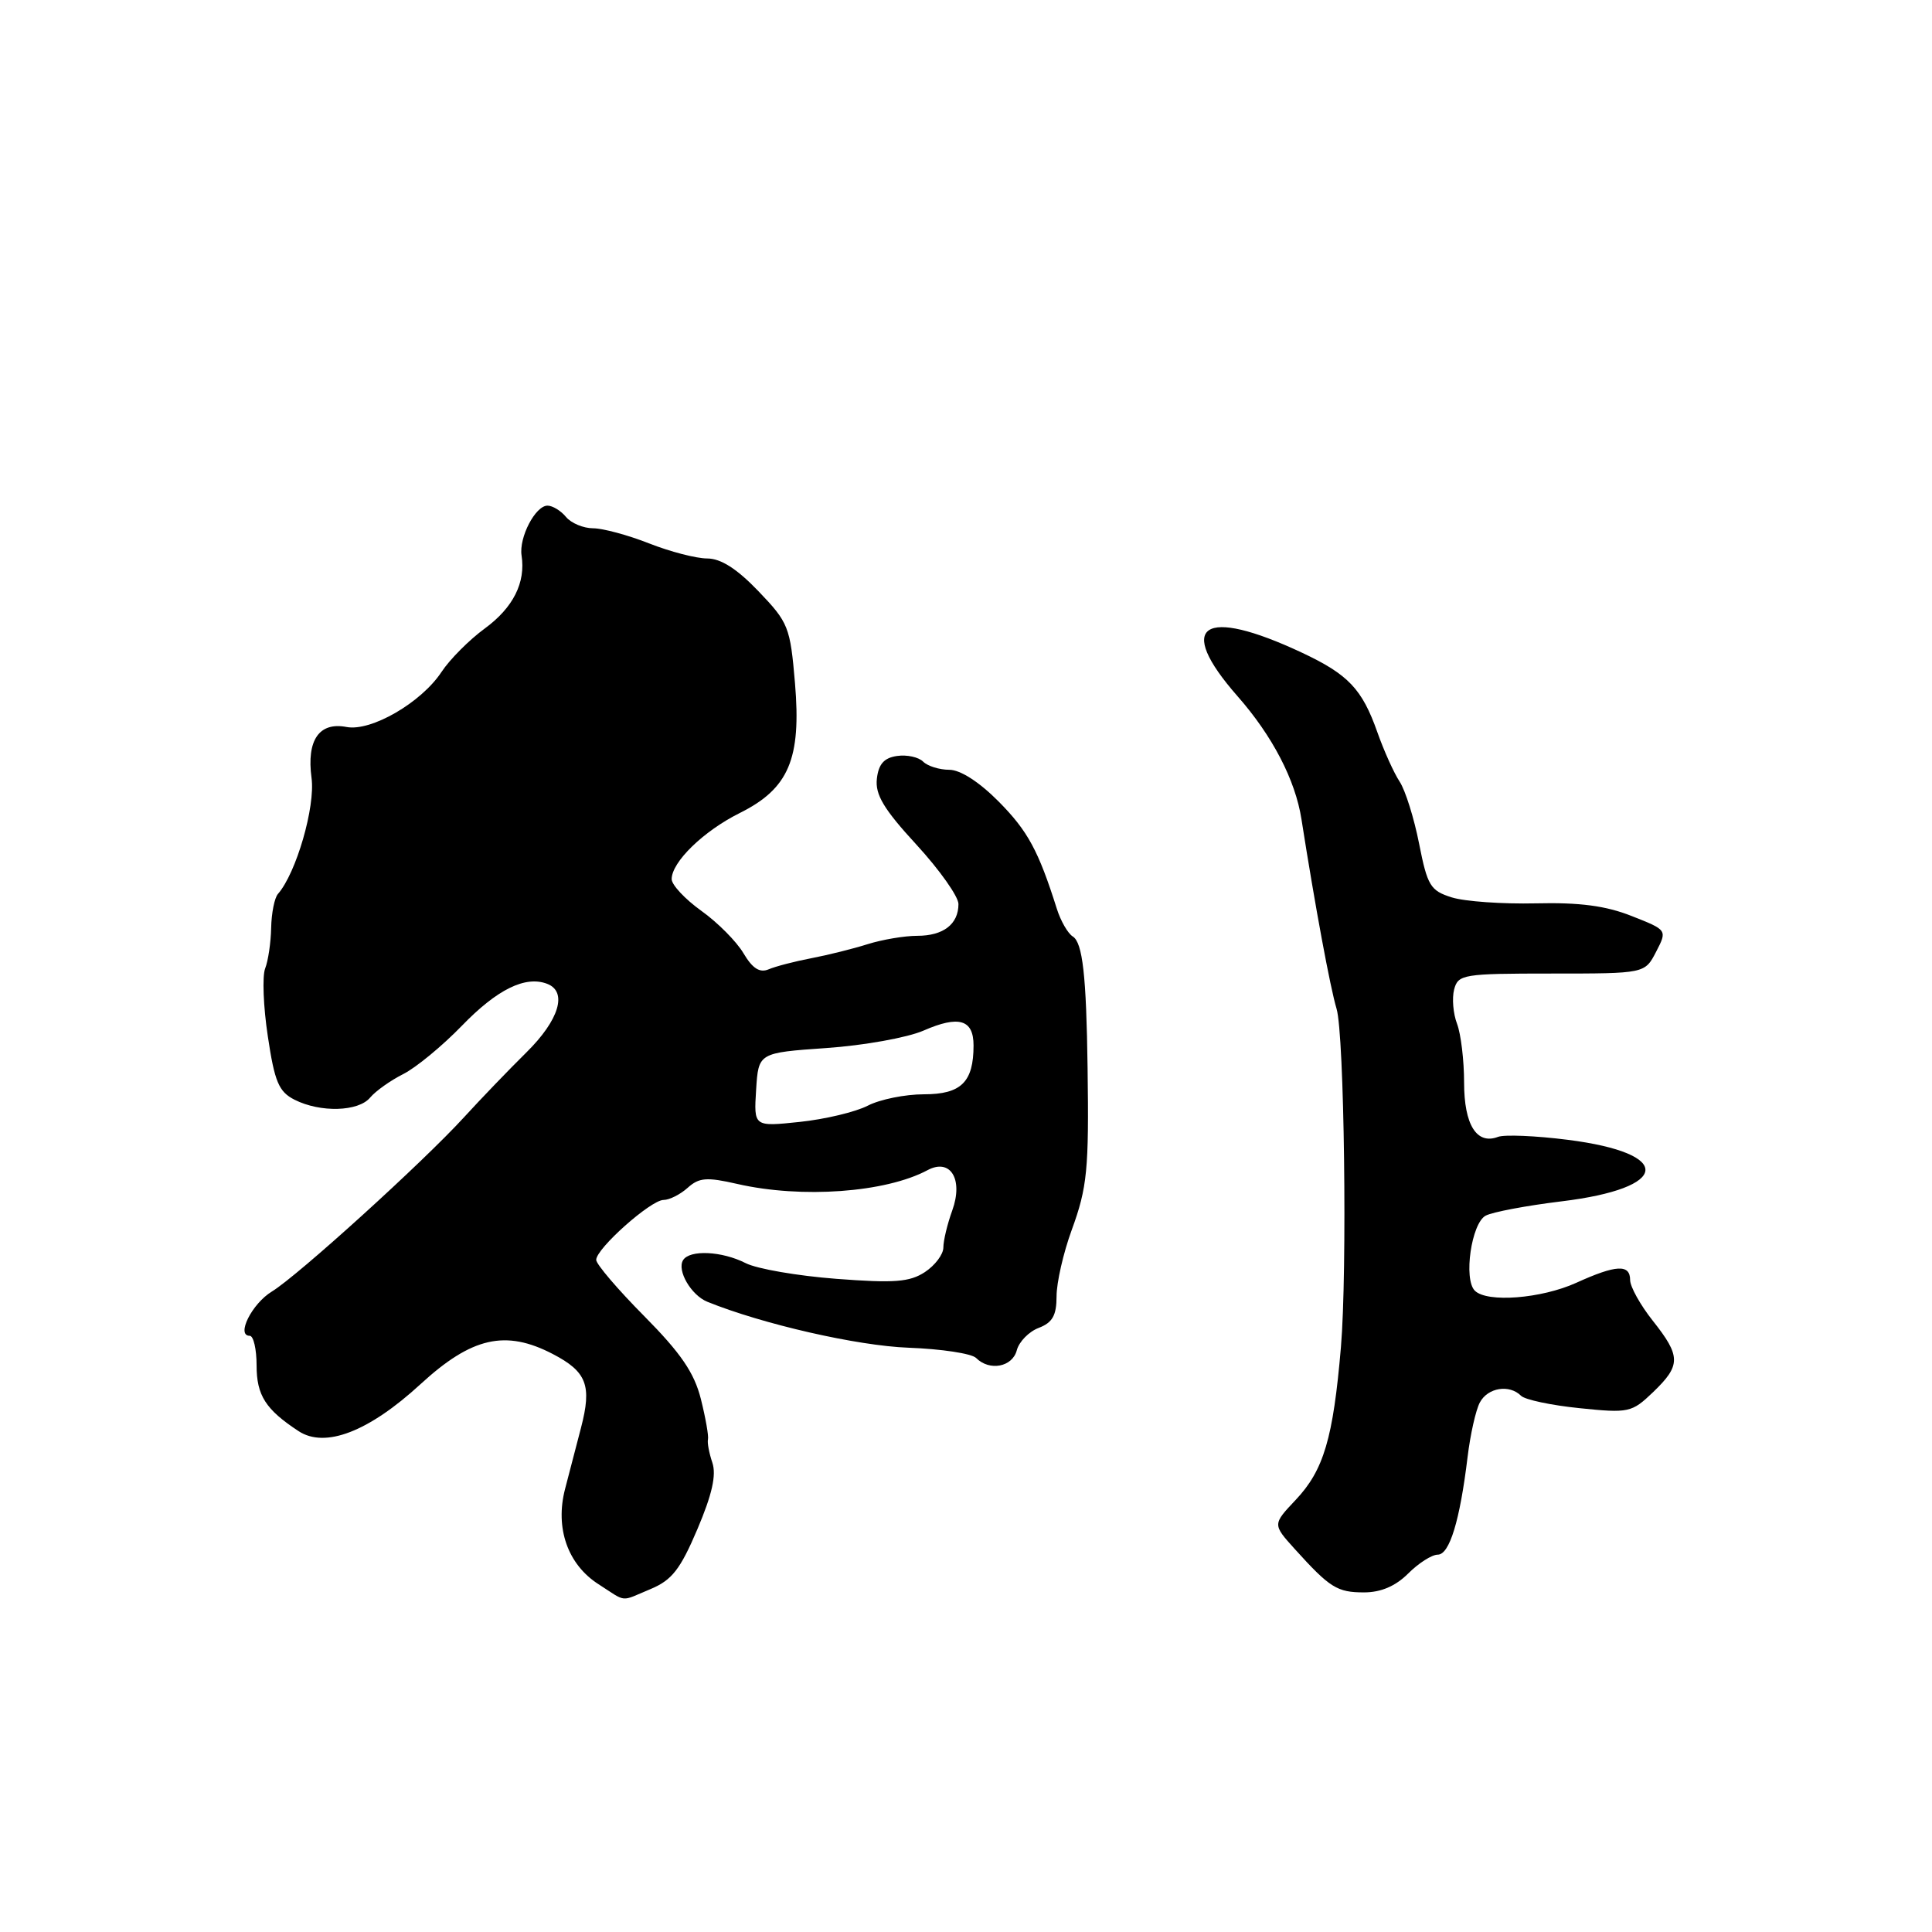 <?xml version="1.0" encoding="UTF-8" standalone="no"?>
<!DOCTYPE svg PUBLIC "-//W3C//DTD SVG 1.1//EN" "http://www.w3.org/Graphics/SVG/1.1/DTD/svg11.dtd" >
<svg xmlns="http://www.w3.org/2000/svg" xmlns:xlink="http://www.w3.org/1999/xlink" version="1.1" viewBox="0 0 256 256">
 <g >
 <path fill="currentColor"
d=" M 86.20 210.56 C 89.03 209.38 90.14 207.96 92.41 202.62 C 94.36 198.03 94.94 195.44 94.39 193.81 C 93.96 192.54 93.70 191.15 93.81 190.73 C 93.92 190.30 93.50 187.90 92.87 185.38 C 91.99 181.89 90.22 179.30 85.36 174.39 C 81.86 170.86 79.00 167.51 79.00 166.94 C 79.00 165.44 86.23 159.01 87.92 159.00 C 88.70 159.00 90.14 158.27 91.12 157.39 C 92.63 156.03 93.64 155.95 97.70 156.88 C 106.22 158.83 117.34 158.03 122.91 155.05 C 125.94 153.43 127.67 156.26 126.18 160.39 C 125.53 162.18 125.00 164.39 125.00 165.30 C 125.00 166.21 123.90 167.67 122.55 168.56 C 120.53 169.88 118.50 170.04 110.80 169.45 C 105.69 169.06 100.28 168.13 98.80 167.37 C 95.65 165.77 91.38 165.57 90.51 166.98 C 89.67 168.34 91.58 171.62 93.72 172.49 C 101.05 175.46 113.61 178.33 120.39 178.58 C 124.73 178.74 128.75 179.35 129.34 179.94 C 131.12 181.72 134.15 181.14 134.73 178.92 C 135.03 177.78 136.34 176.44 137.64 175.95 C 139.46 175.25 140.00 174.30 140.00 171.76 C 140.00 169.95 140.90 166.01 142.00 163.00 C 144.07 157.34 144.30 154.98 144.11 141.50 C 143.95 129.27 143.45 124.90 142.15 124.09 C 141.50 123.69 140.55 122.04 140.04 120.43 C 137.60 112.71 136.19 110.11 132.33 106.21 C 129.75 103.61 127.25 102.00 125.78 102.00 C 124.47 102.00 122.91 101.51 122.32 100.92 C 121.72 100.32 120.17 99.98 118.87 100.17 C 117.15 100.41 116.41 101.24 116.19 103.19 C 115.95 105.29 117.10 107.22 121.44 111.93 C 124.50 115.26 127.00 118.80 127.00 119.79 C 127.00 122.46 125.00 124.00 121.54 124.00 C 119.86 124.00 116.91 124.50 114.99 125.10 C 113.07 125.71 109.70 126.55 107.50 126.97 C 105.30 127.39 102.76 128.05 101.85 128.44 C 100.67 128.94 99.71 128.33 98.52 126.32 C 97.61 124.77 95.09 122.23 92.93 120.69 C 90.77 119.14 89.00 117.25 89.00 116.49 C 89.00 114.22 93.21 110.13 98.00 107.74 C 104.52 104.50 106.19 100.57 105.34 90.52 C 104.71 83.08 104.48 82.49 100.51 78.35 C 97.66 75.37 95.51 74.00 93.71 74.00 C 92.26 74.00 88.79 73.10 86.00 72.00 C 83.21 70.90 79.87 70.00 78.59 70.00 C 77.30 70.00 75.68 69.32 75.00 68.50 C 74.32 67.67 73.21 67.00 72.55 67.00 C 70.94 67.00 68.75 71.21 69.11 73.60 C 69.67 77.20 68.00 80.51 64.26 83.26 C 62.19 84.77 59.60 87.37 58.50 89.04 C 55.82 93.10 49.18 96.95 45.92 96.33 C 42.29 95.63 40.61 98.07 41.28 103.08 C 41.80 106.90 39.25 115.69 36.83 118.45 C 36.37 118.97 35.97 121.00 35.93 122.95 C 35.89 124.90 35.53 127.33 35.13 128.34 C 34.74 129.35 34.89 133.40 35.49 137.33 C 36.39 143.36 36.94 144.66 39.03 145.72 C 42.45 147.45 47.50 147.31 49.05 145.43 C 49.77 144.57 51.74 143.17 53.43 142.32 C 55.12 141.47 58.61 138.59 61.20 135.92 C 65.86 131.10 69.61 129.25 72.50 130.36 C 75.23 131.41 74.09 135.17 69.75 139.45 C 67.41 141.76 63.68 145.64 61.46 148.07 C 56.04 154.00 39.45 169.05 36.03 171.13 C 33.38 172.74 31.25 177.00 33.09 177.00 C 33.59 177.00 34.00 178.77 34.00 180.93 C 34.00 184.90 35.20 186.77 39.56 189.63 C 43.08 191.94 48.85 189.72 55.73 183.40 C 62.51 177.17 66.99 176.16 73.24 179.41 C 77.76 181.76 78.45 183.59 76.98 189.21 C 76.36 191.57 75.41 195.21 74.87 197.31 C 73.53 202.49 75.23 207.31 79.31 209.92 C 83.13 212.37 82.10 212.27 86.20 210.56 Z  M 186.59 208.50 C 187.97 207.12 189.73 206.00 190.51 206.00 C 192.07 206.00 193.44 201.50 194.46 193.08 C 194.82 190.09 195.55 186.83 196.09 185.83 C 197.14 183.86 200.00 183.40 201.55 184.95 C 202.07 185.47 205.56 186.21 209.30 186.59 C 215.83 187.26 216.21 187.18 219.05 184.46 C 222.74 180.91 222.74 179.72 219.00 175.00 C 217.35 172.92 216.00 170.49 216.00 169.61 C 216.00 167.48 214.14 167.58 208.86 169.98 C 204.22 172.08 197.04 172.64 195.42 171.02 C 193.90 169.50 194.97 162.08 196.86 161.08 C 197.76 160.60 202.27 159.75 206.87 159.19 C 221.35 157.44 221.84 152.82 207.73 151.03 C 203.49 150.49 199.34 150.32 198.50 150.64 C 195.67 151.72 194.00 149.05 194.00 143.44 C 194.00 140.52 193.58 137.02 193.07 135.67 C 192.55 134.32 192.38 132.27 192.68 131.11 C 193.21 129.11 193.86 129.00 205.59 129.00 C 217.95 129.00 217.95 129.00 219.44 126.12 C 220.93 123.24 220.93 123.24 216.21 121.38 C 212.79 120.02 209.31 119.56 203.50 119.70 C 199.10 119.80 194.09 119.45 192.37 118.91 C 189.53 118.02 189.14 117.37 188.04 111.80 C 187.38 108.44 186.22 104.73 185.46 103.57 C 184.70 102.42 183.37 99.47 182.51 97.03 C 180.49 91.30 178.66 89.37 172.53 86.49 C 159.36 80.31 155.67 82.79 163.97 92.24 C 168.60 97.50 171.64 103.35 172.45 108.55 C 174.28 120.21 176.26 130.86 177.10 133.66 C 178.13 137.02 178.53 168.50 177.68 178.50 C 176.65 190.60 175.40 194.81 171.68 198.75 C 168.62 201.99 168.62 201.99 171.56 205.25 C 176.21 210.39 177.17 211.00 180.74 211.00 C 182.98 211.00 184.92 210.17 186.59 208.50 Z  M 100.19 144.40 C 100.50 139.50 100.50 139.50 109.50 138.87 C 114.45 138.53 120.24 137.49 122.37 136.56 C 127.06 134.51 129.00 135.09 129.00 138.53 C 129.00 143.38 127.36 145.00 122.42 145.00 C 119.93 145.00 116.58 145.68 114.98 146.51 C 113.37 147.34 109.31 148.31 105.96 148.66 C 99.88 149.30 99.88 149.30 100.19 144.40 Z "/>
</g>
</svg>